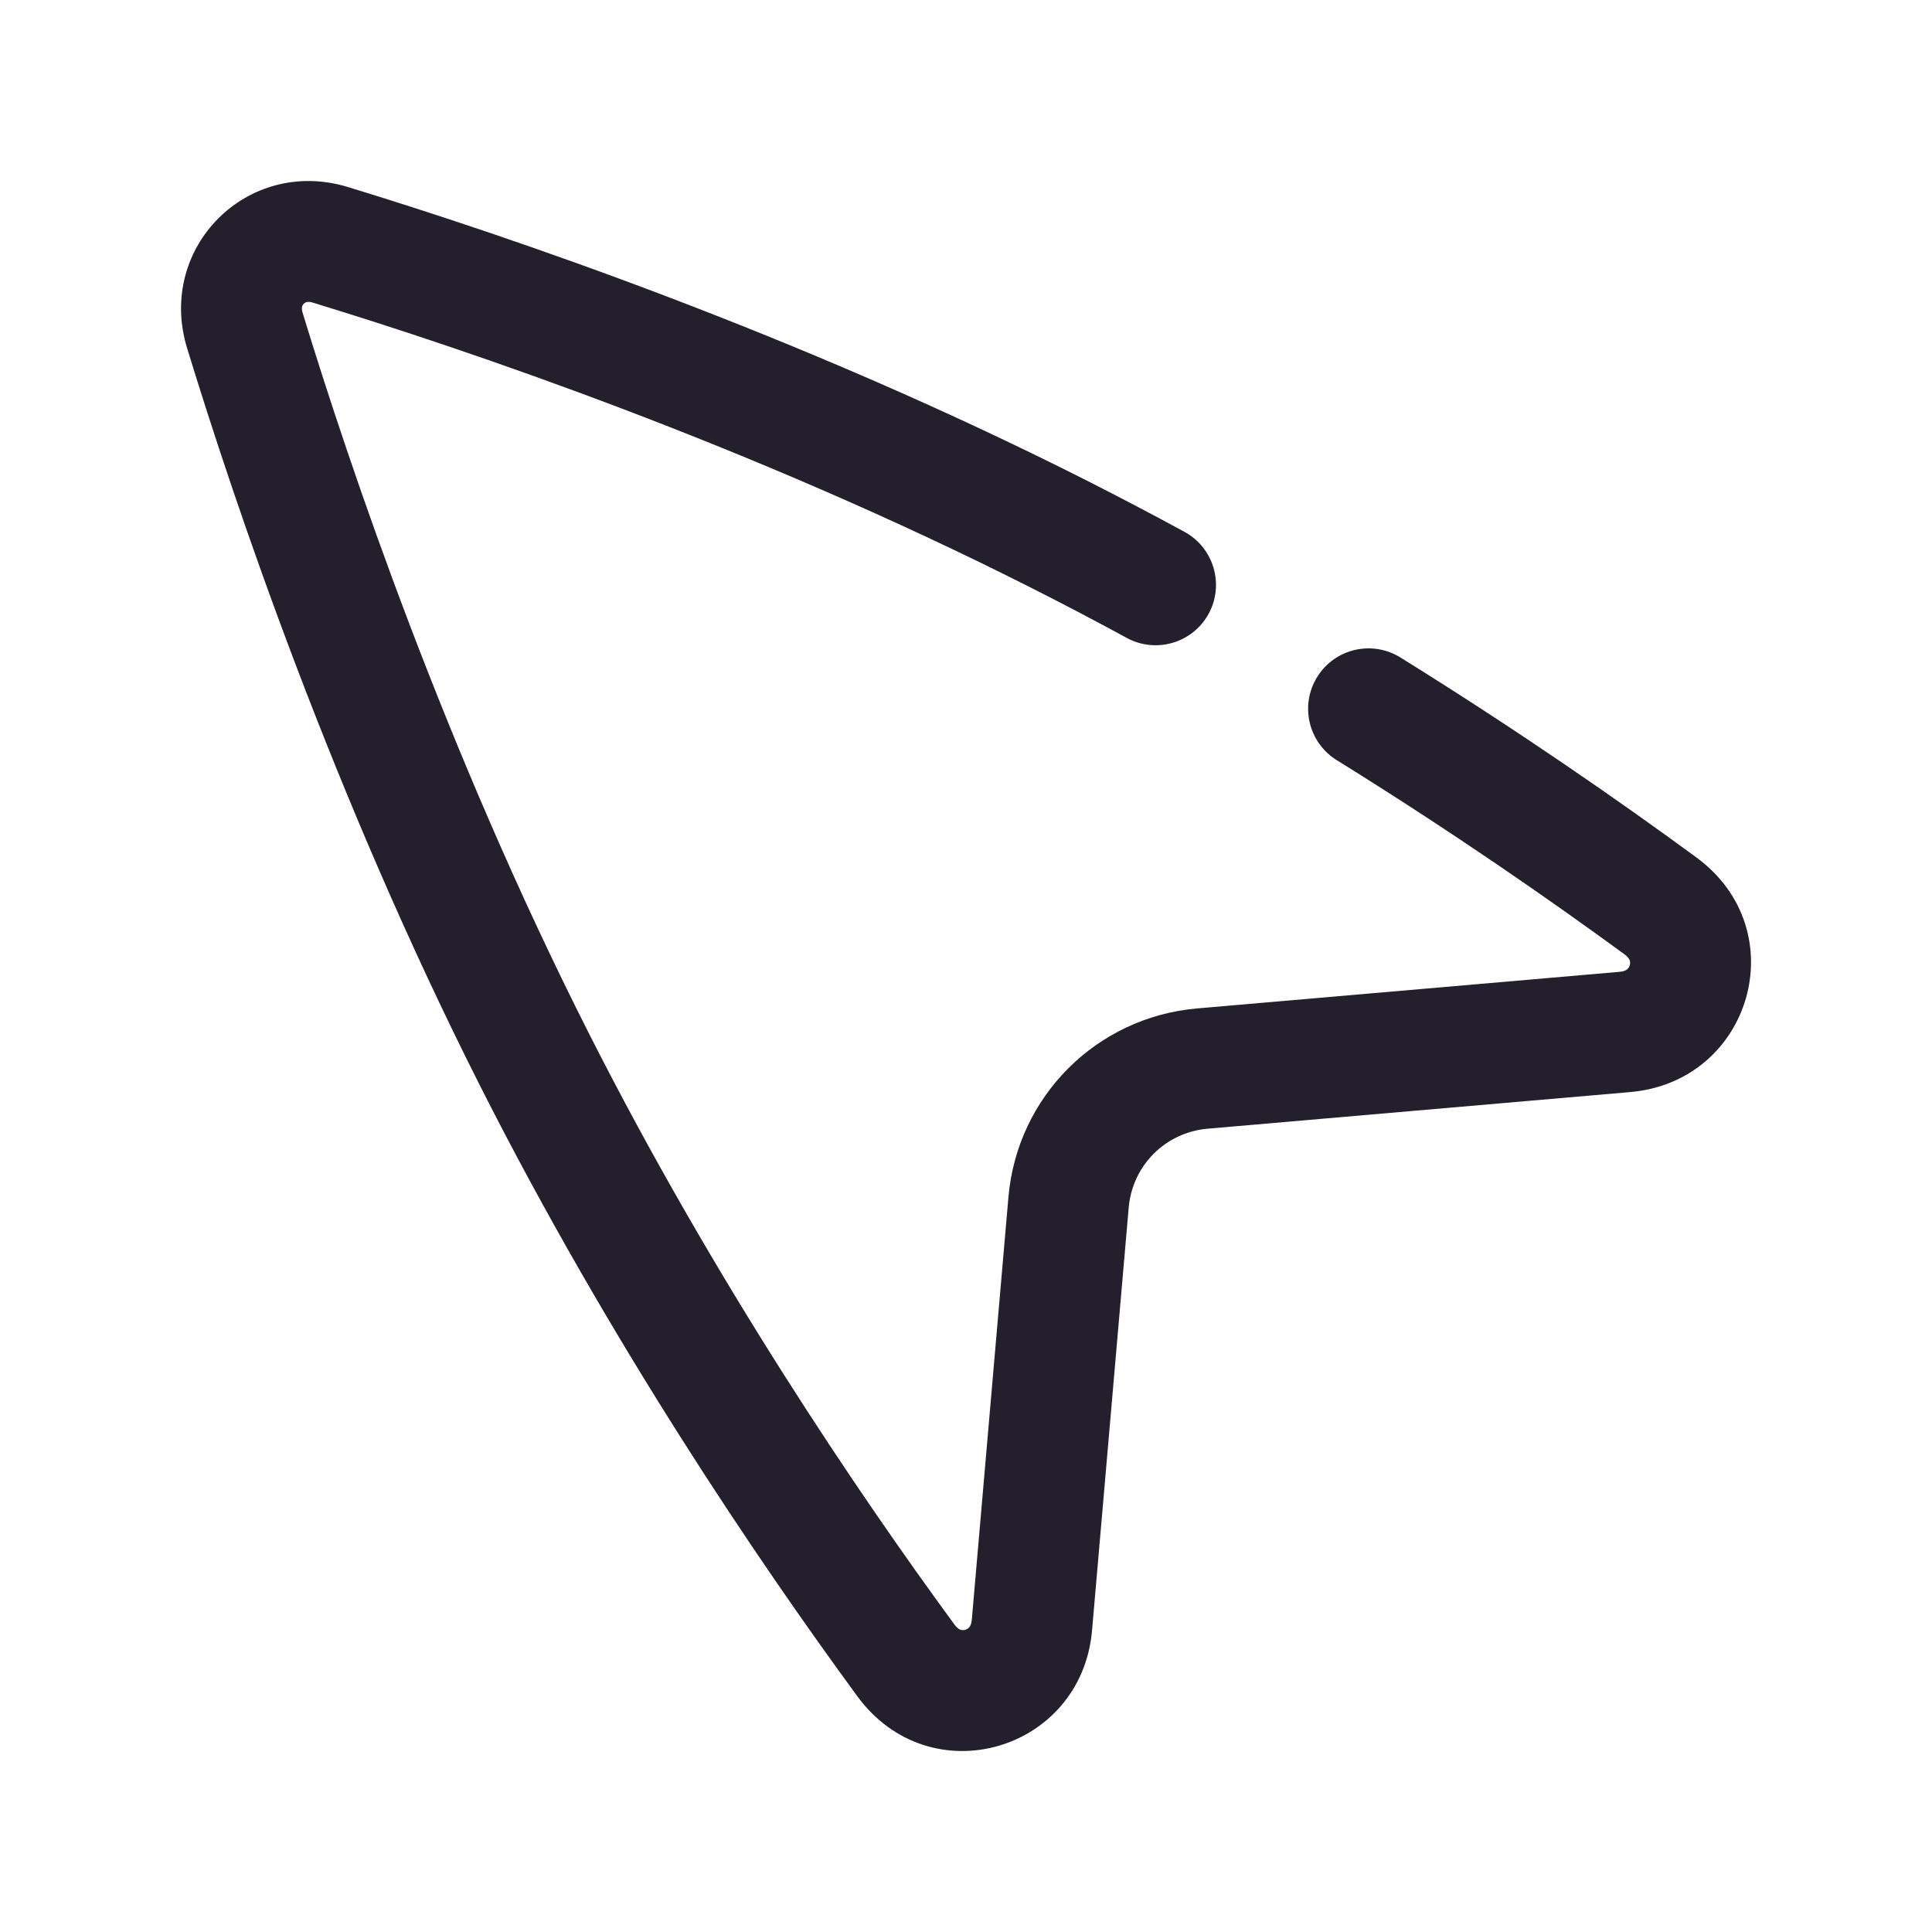 <svg width="24" height="24" viewBox="0 0 24 24" fill="none" xmlns="http://www.w3.org/2000/svg">
<path fill-rule="evenodd" clip-rule="evenodd" d="M2.324 4.324C1.943 3.075 3.075 1.942 4.324 2.324L4.121 2.989L4.324 2.324C6.282 2.923 9.884 4.141 13.499 5.969C13.912 6.178 14.317 6.391 14.713 6.606C15.077 6.804 15.212 7.259 15.015 7.623C14.817 7.987 14.362 8.122 13.998 7.925C13.614 7.716 13.222 7.51 12.822 7.308C9.314 5.533 5.802 4.345 3.885 3.759C3.846 3.747 3.822 3.75 3.809 3.753C3.795 3.756 3.783 3.764 3.773 3.773C3.764 3.783 3.756 3.795 3.753 3.809C3.75 3.822 3.747 3.846 3.759 3.885C4.345 5.802 5.533 9.314 7.308 12.822C8.871 15.911 10.661 18.55 11.859 20.184C11.892 20.229 11.919 20.241 11.932 20.245C11.949 20.251 11.968 20.252 11.989 20.246C12.011 20.24 12.028 20.228 12.041 20.214C12.051 20.202 12.067 20.177 12.072 20.123L12.527 14.872C12.635 13.621 13.621 12.635 14.872 12.527L20.123 12.072C20.177 12.067 20.202 12.051 20.214 12.041C20.228 12.028 20.24 12.011 20.246 11.989C20.252 11.968 20.251 11.948 20.245 11.932C20.241 11.919 20.229 11.892 20.184 11.858C19.273 11.191 18.048 10.338 16.604 9.442C16.253 9.223 16.144 8.761 16.363 8.409C16.581 8.057 17.044 7.949 17.396 8.167C18.877 9.087 20.135 9.963 21.07 10.649C22.309 11.556 21.754 13.436 20.252 13.566L15.002 14.021C14.477 14.067 14.067 14.477 14.021 15.002L13.566 20.252C13.436 21.754 11.556 22.309 10.649 21.07C9.422 19.396 7.581 16.685 5.969 13.499C4.141 9.884 2.923 6.282 2.324 4.324Z" fill="#231F2C"/>
</svg>
